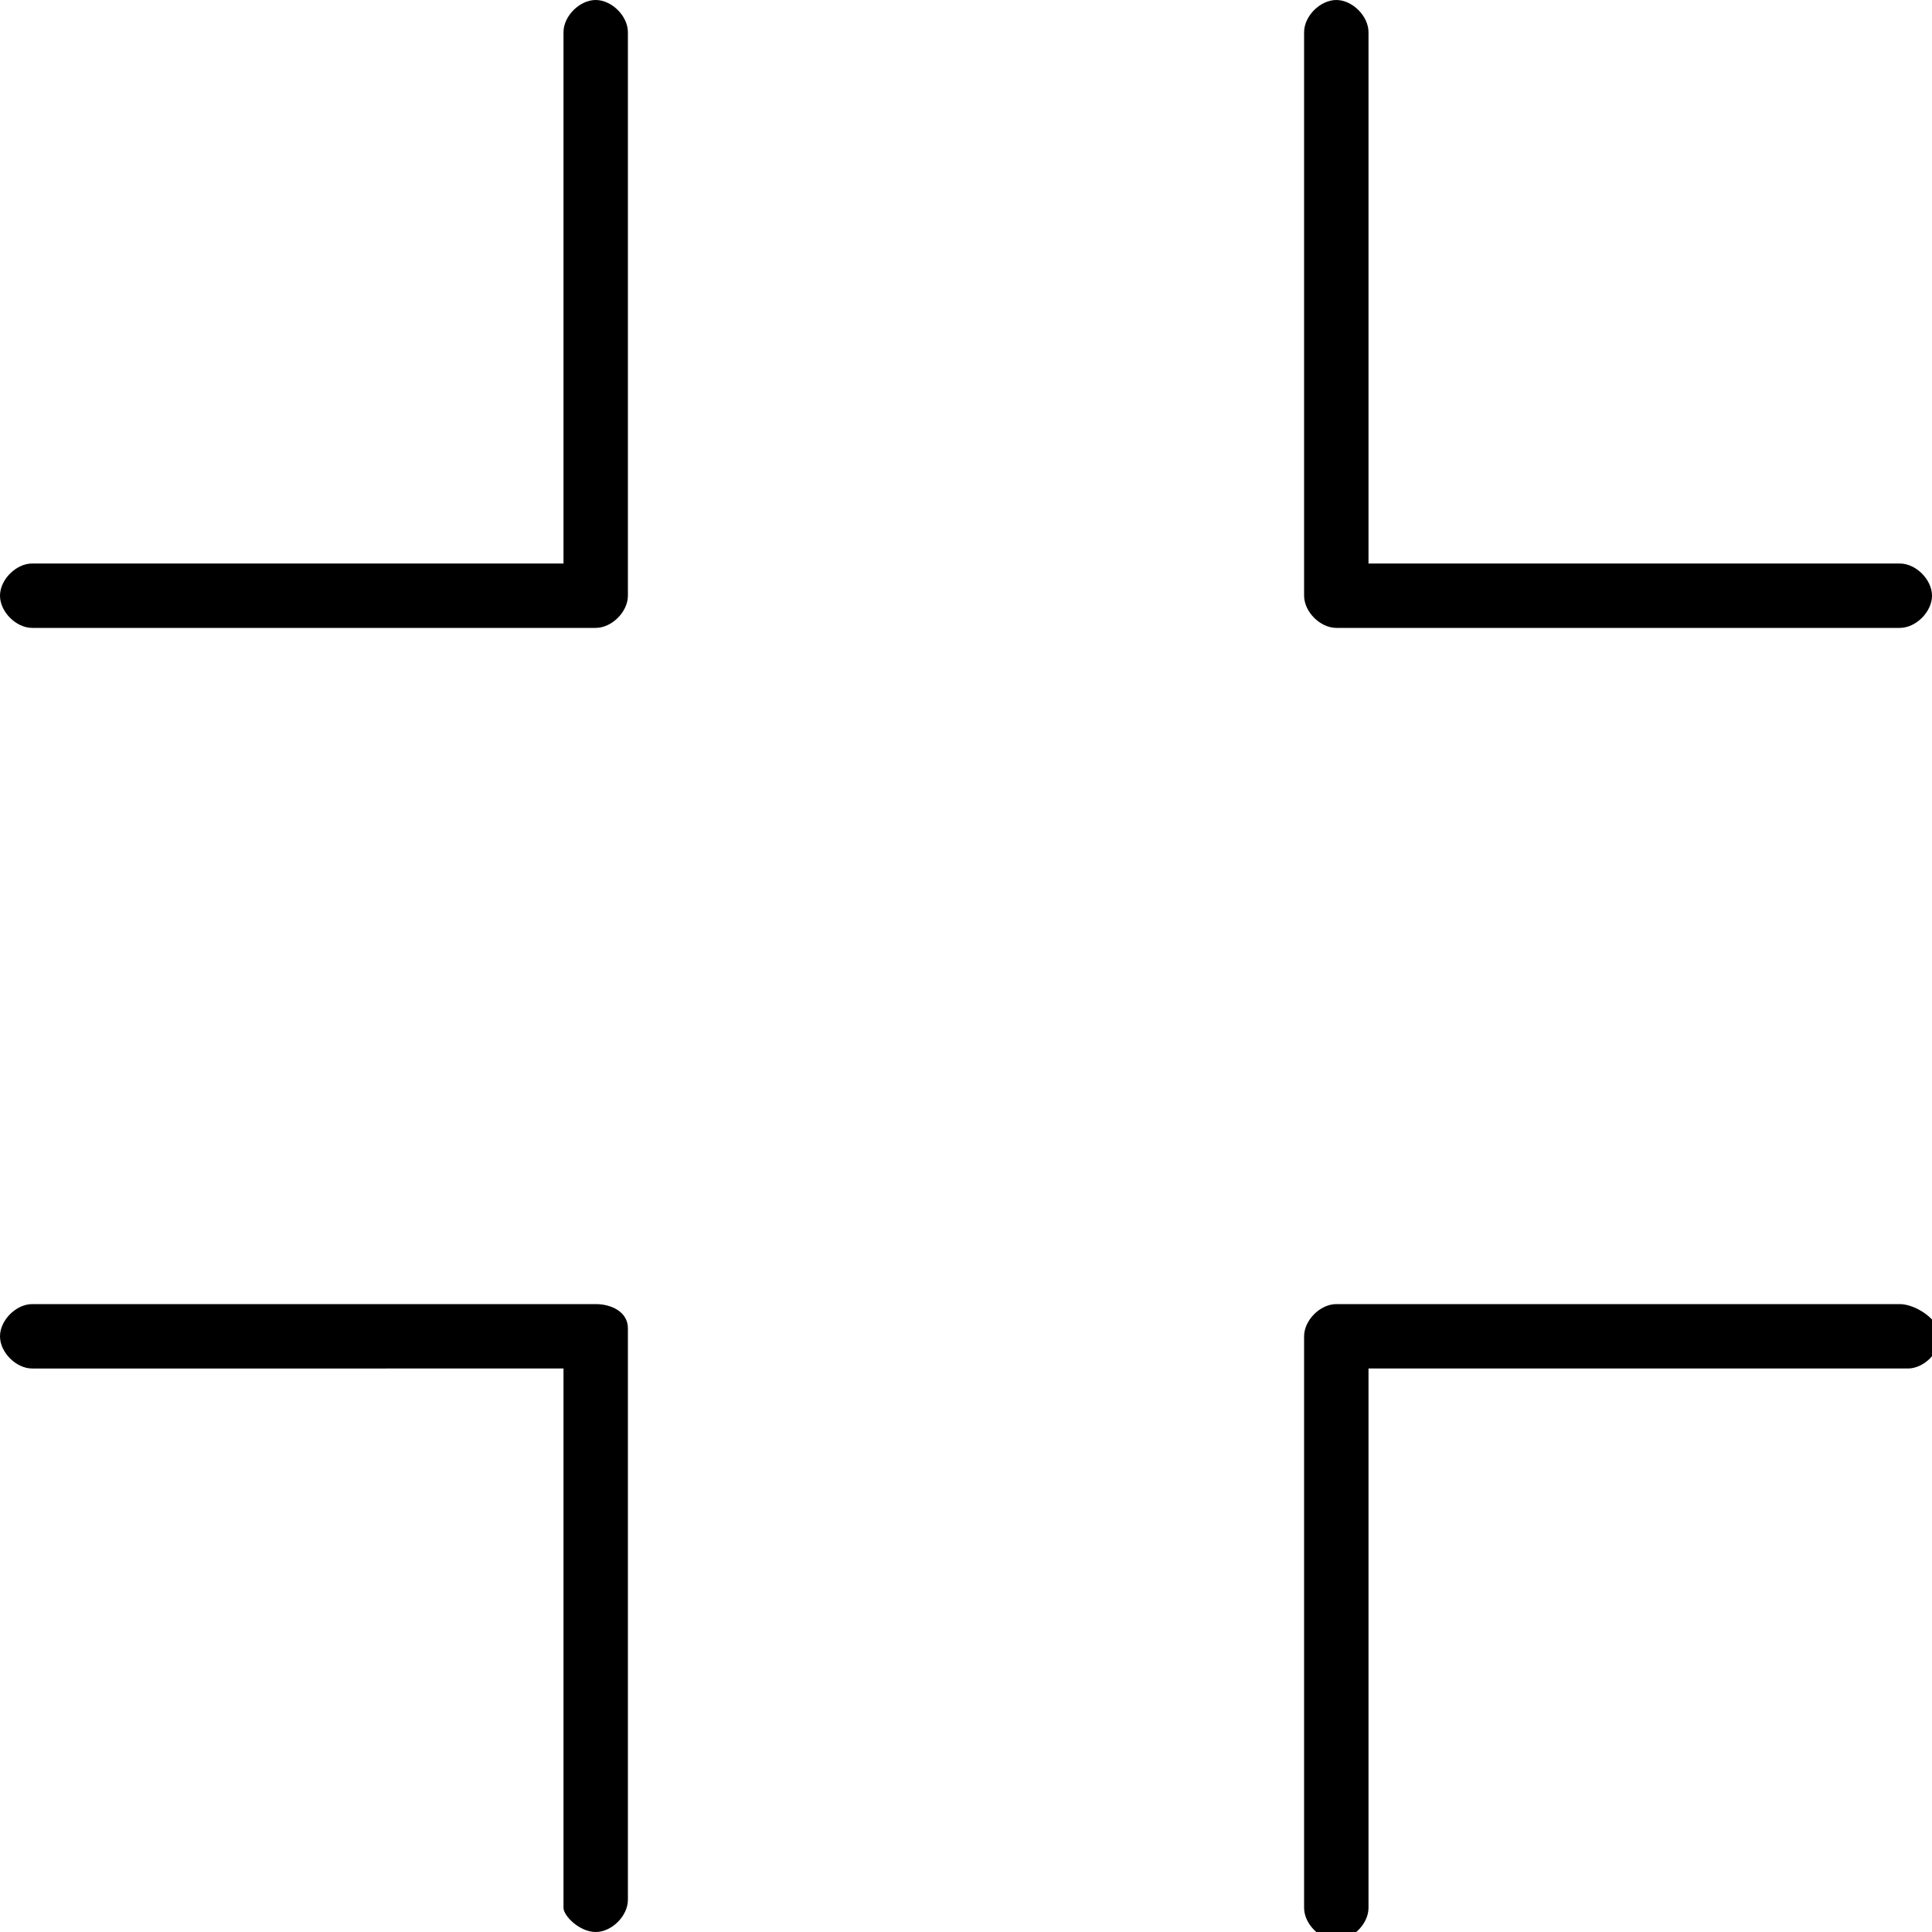 <?xml version="1.0" encoding="utf-8"?>
<!-- Generator: Adobe Illustrator 21.1.0, SVG Export Plug-In . SVG Version: 6.00 Build 0)  -->
<svg version="1.1" id="Layer_1" xmlns="http://www.w3.org/2000/svg" xmlns:xlink="http://www.w3.org/1999/xlink" x="0px" y="0px"
	 viewBox="0 0 24 24" style="enable-background:new 0 0 24 24;" xml:space="preserve">
<path d="M7.4,0C7.2,0,7,0.2,7,0.4V7H0.4C0.2,7,0,7.2,0,7.4s0.2,0.4,0.4,0.4h7c0.2,0,0.4-0.2,0.4-0.4v-7C7.8,0.2,7.6,0,7.4,0z
	 M16.6,7.8h7c0.2,0,0.4-0.2,0.4-0.4S23.8,7,23.6,7H17V0.4C17,0.2,16.8,0,16.6,0s-0.4,0.2-0.4,0.4v7C16.2,7.6,16.4,7.8,16.6,7.8z
	 M23.6,16.2h-7c-0.2,0-0.4,0.2-0.4,0.4v7.1c0,0.2,0.2,0.4,0.4,0.4s0.4-0.2,0.4-0.4v-6.7h6.7c0.2,0,0.4-0.2,0.4-0.4
	S23.8,16.2,23.6,16.2z M7.4,16.2h-7c-0.2,0-0.4,0.2-0.4,0.4s0.2,0.4,0.4,0.4H7v6.7C7,23.8,7.2,24,7.4,24s0.4-0.2,0.4-0.4v-7.1
	C7.8,16.3,7.6,16.2,7.4,16.2z"/>
</svg>
